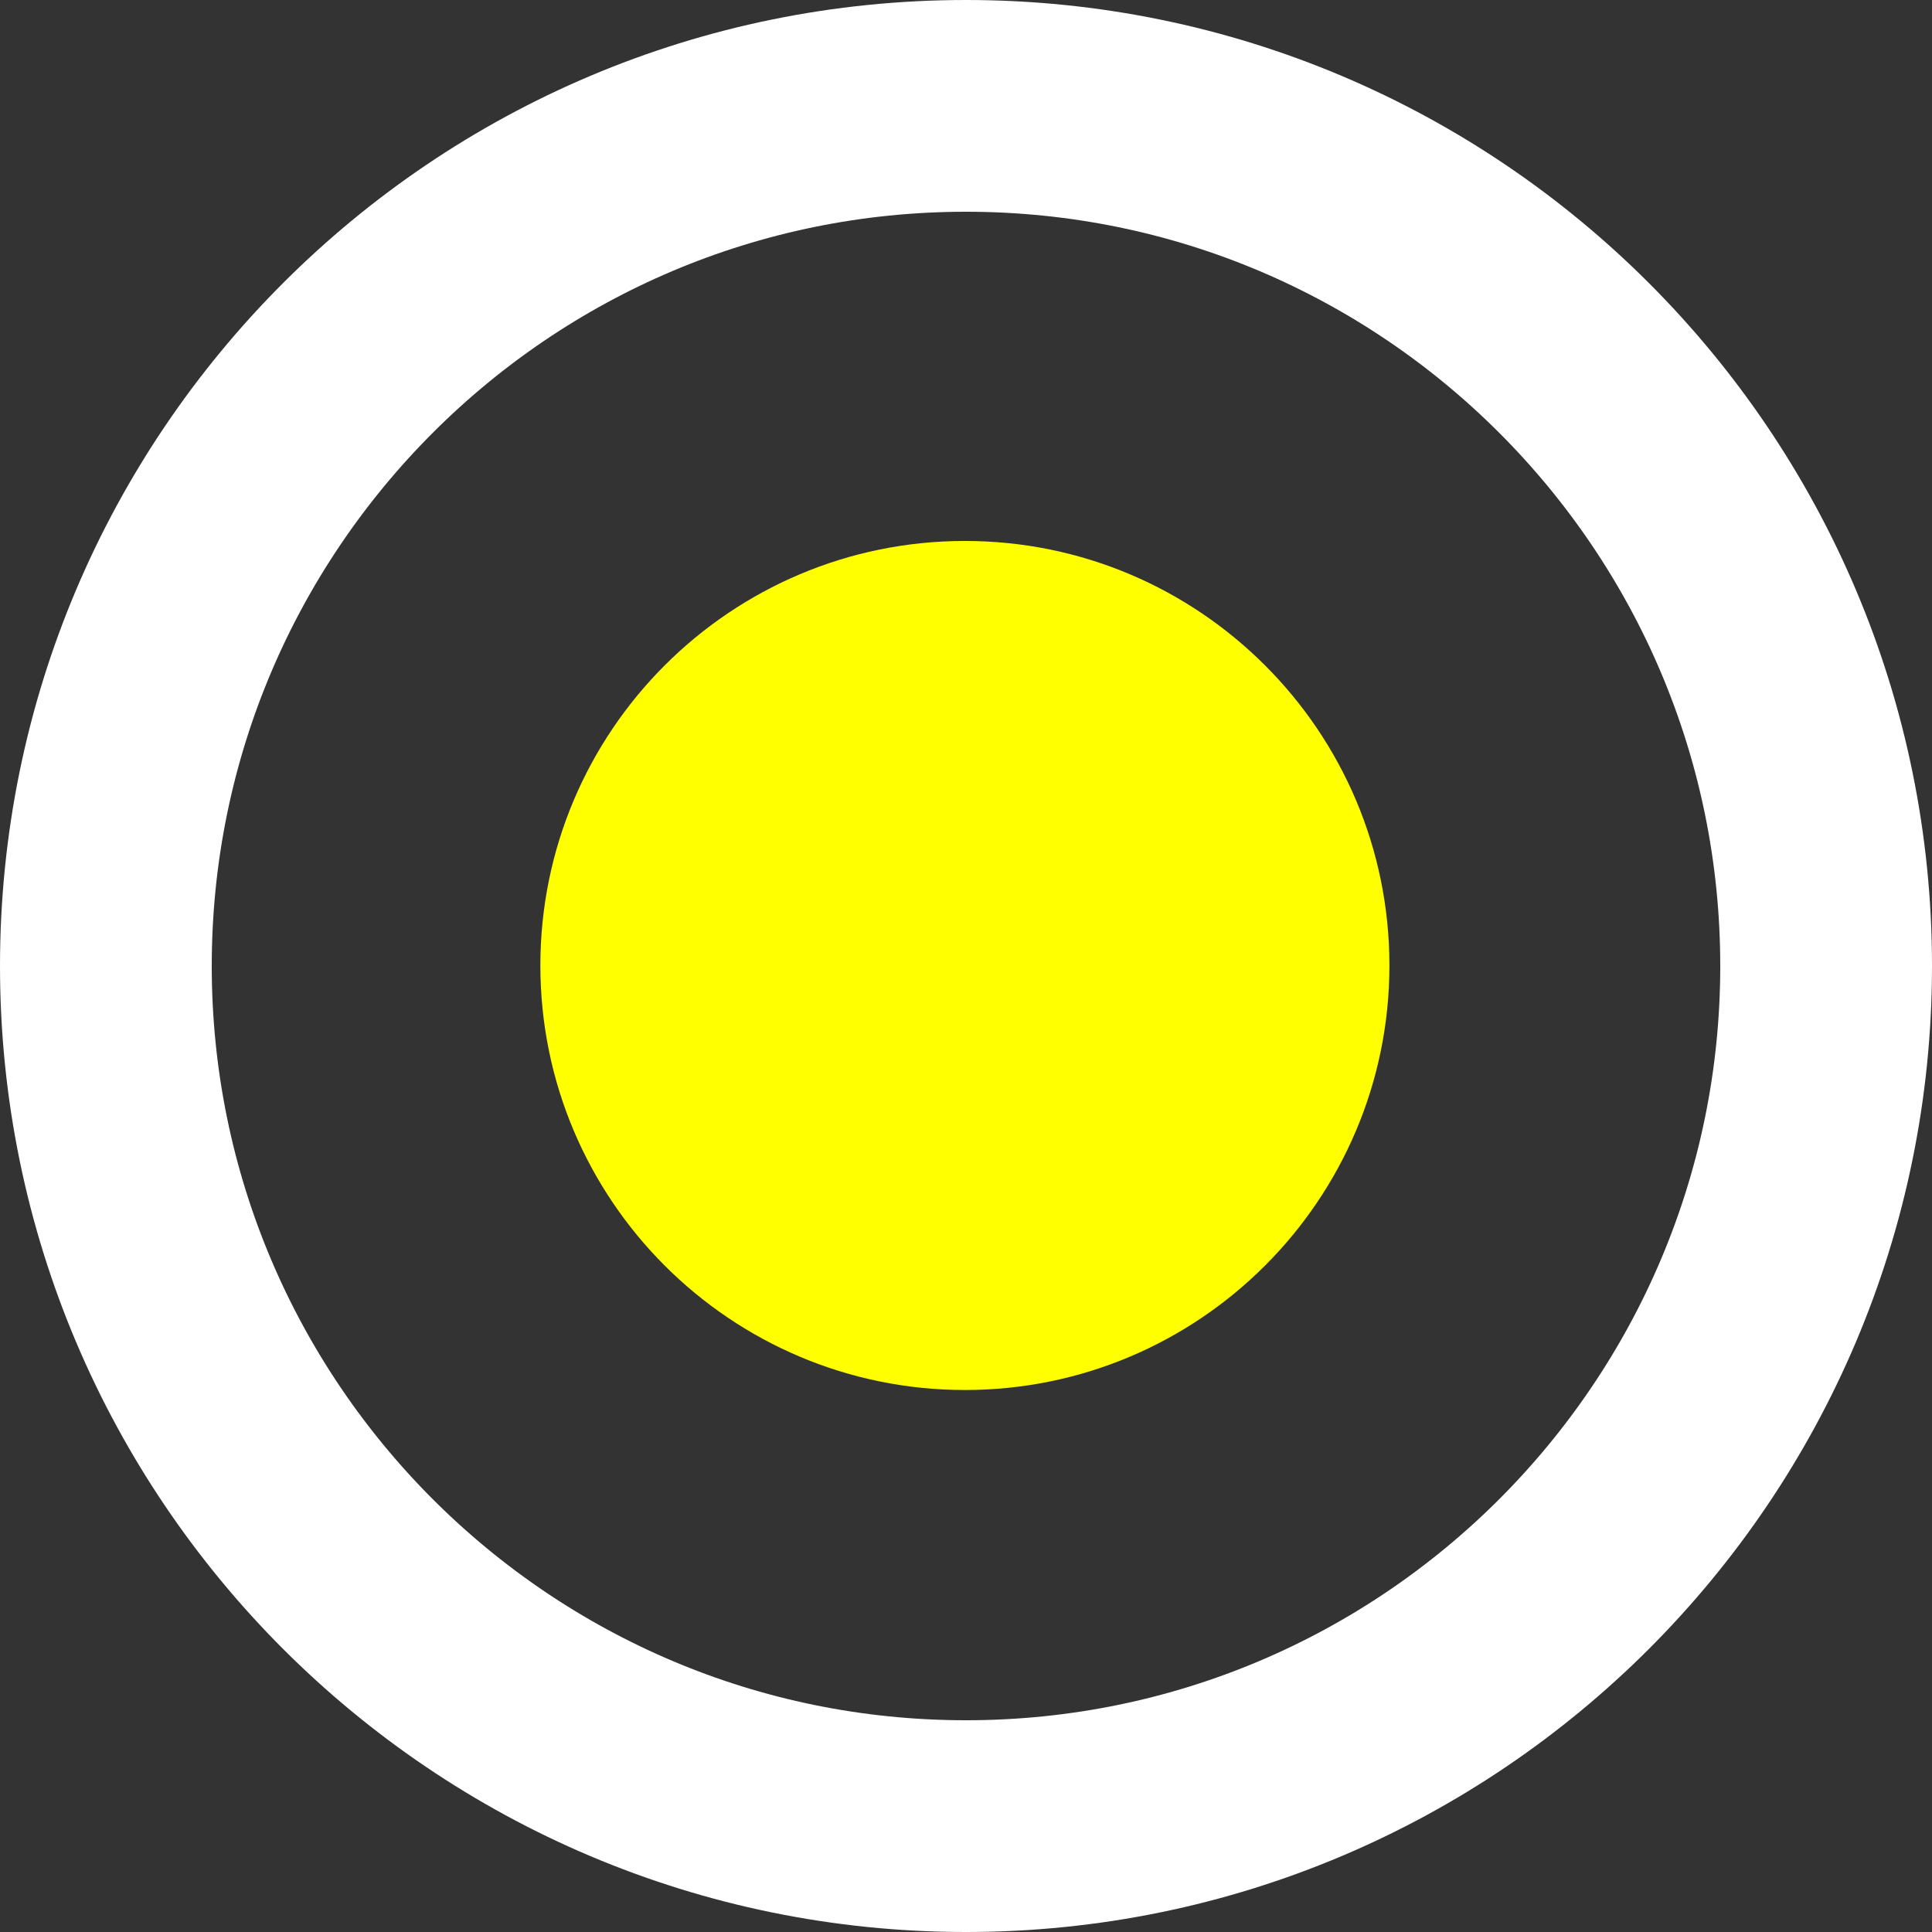 <svg xmlns="http://www.w3.org/2000/svg" xmlns:xlink="http://www.w3.org/1999/xlink" version="1.1" width="26.168" height="26.168" viewBox="0.119 0.12 26.168 26.168">
  <rect x="0.119" y="0.12" width="26.168" height="26.168" fill="#333333" stroke="none"/>
  <!-- Exported by Scratch - http://scratch.mit.edu/ -->
  <path id="ID0.16053227661177516" fill="none" stroke="#FFFFFF" stroke-width="2.868" d="M 13.203 1.554 C 16.418 1.554 19.33 2.858 21.439 4.968 C 23.548 7.077 24.853 9.989 24.853 13.204 C 24.853 16.418 23.548 19.33 21.439 21.44 C 19.33 23.549 16.418 24.854 13.203 24.854 C 9.988 24.854 7.076 23.549 4.967 21.44 C 2.858 19.33 1.553 16.418 1.553 13.204 C 1.553 9.989 2.858 7.077 4.967 4.968 C 7.076 2.858 9.988 1.554 13.203 1.554 Z "/>
  <path id="ID0.3912192960269749" fill="#FFFF00" stroke="none" d="M 13.188 7.447 C 14.774 7.447 16.212 8.091 17.253 9.132 C 18.294 10.172 18.938 11.61 18.938 13.197 C 18.938 14.784 18.294 16.221 17.253 17.262 C 16.212 18.303 14.774 18.947 13.188 18.947 C 11.601 18.947 10.163 18.303 9.122 17.262 C 8.082 16.221 7.438 14.784 7.438 13.197 C 7.438 11.61 8.082 10.172 9.122 9.132 C 10.163 8.091 11.601 7.447 13.188 7.447 Z " stroke-width="1.438"/>
</svg>